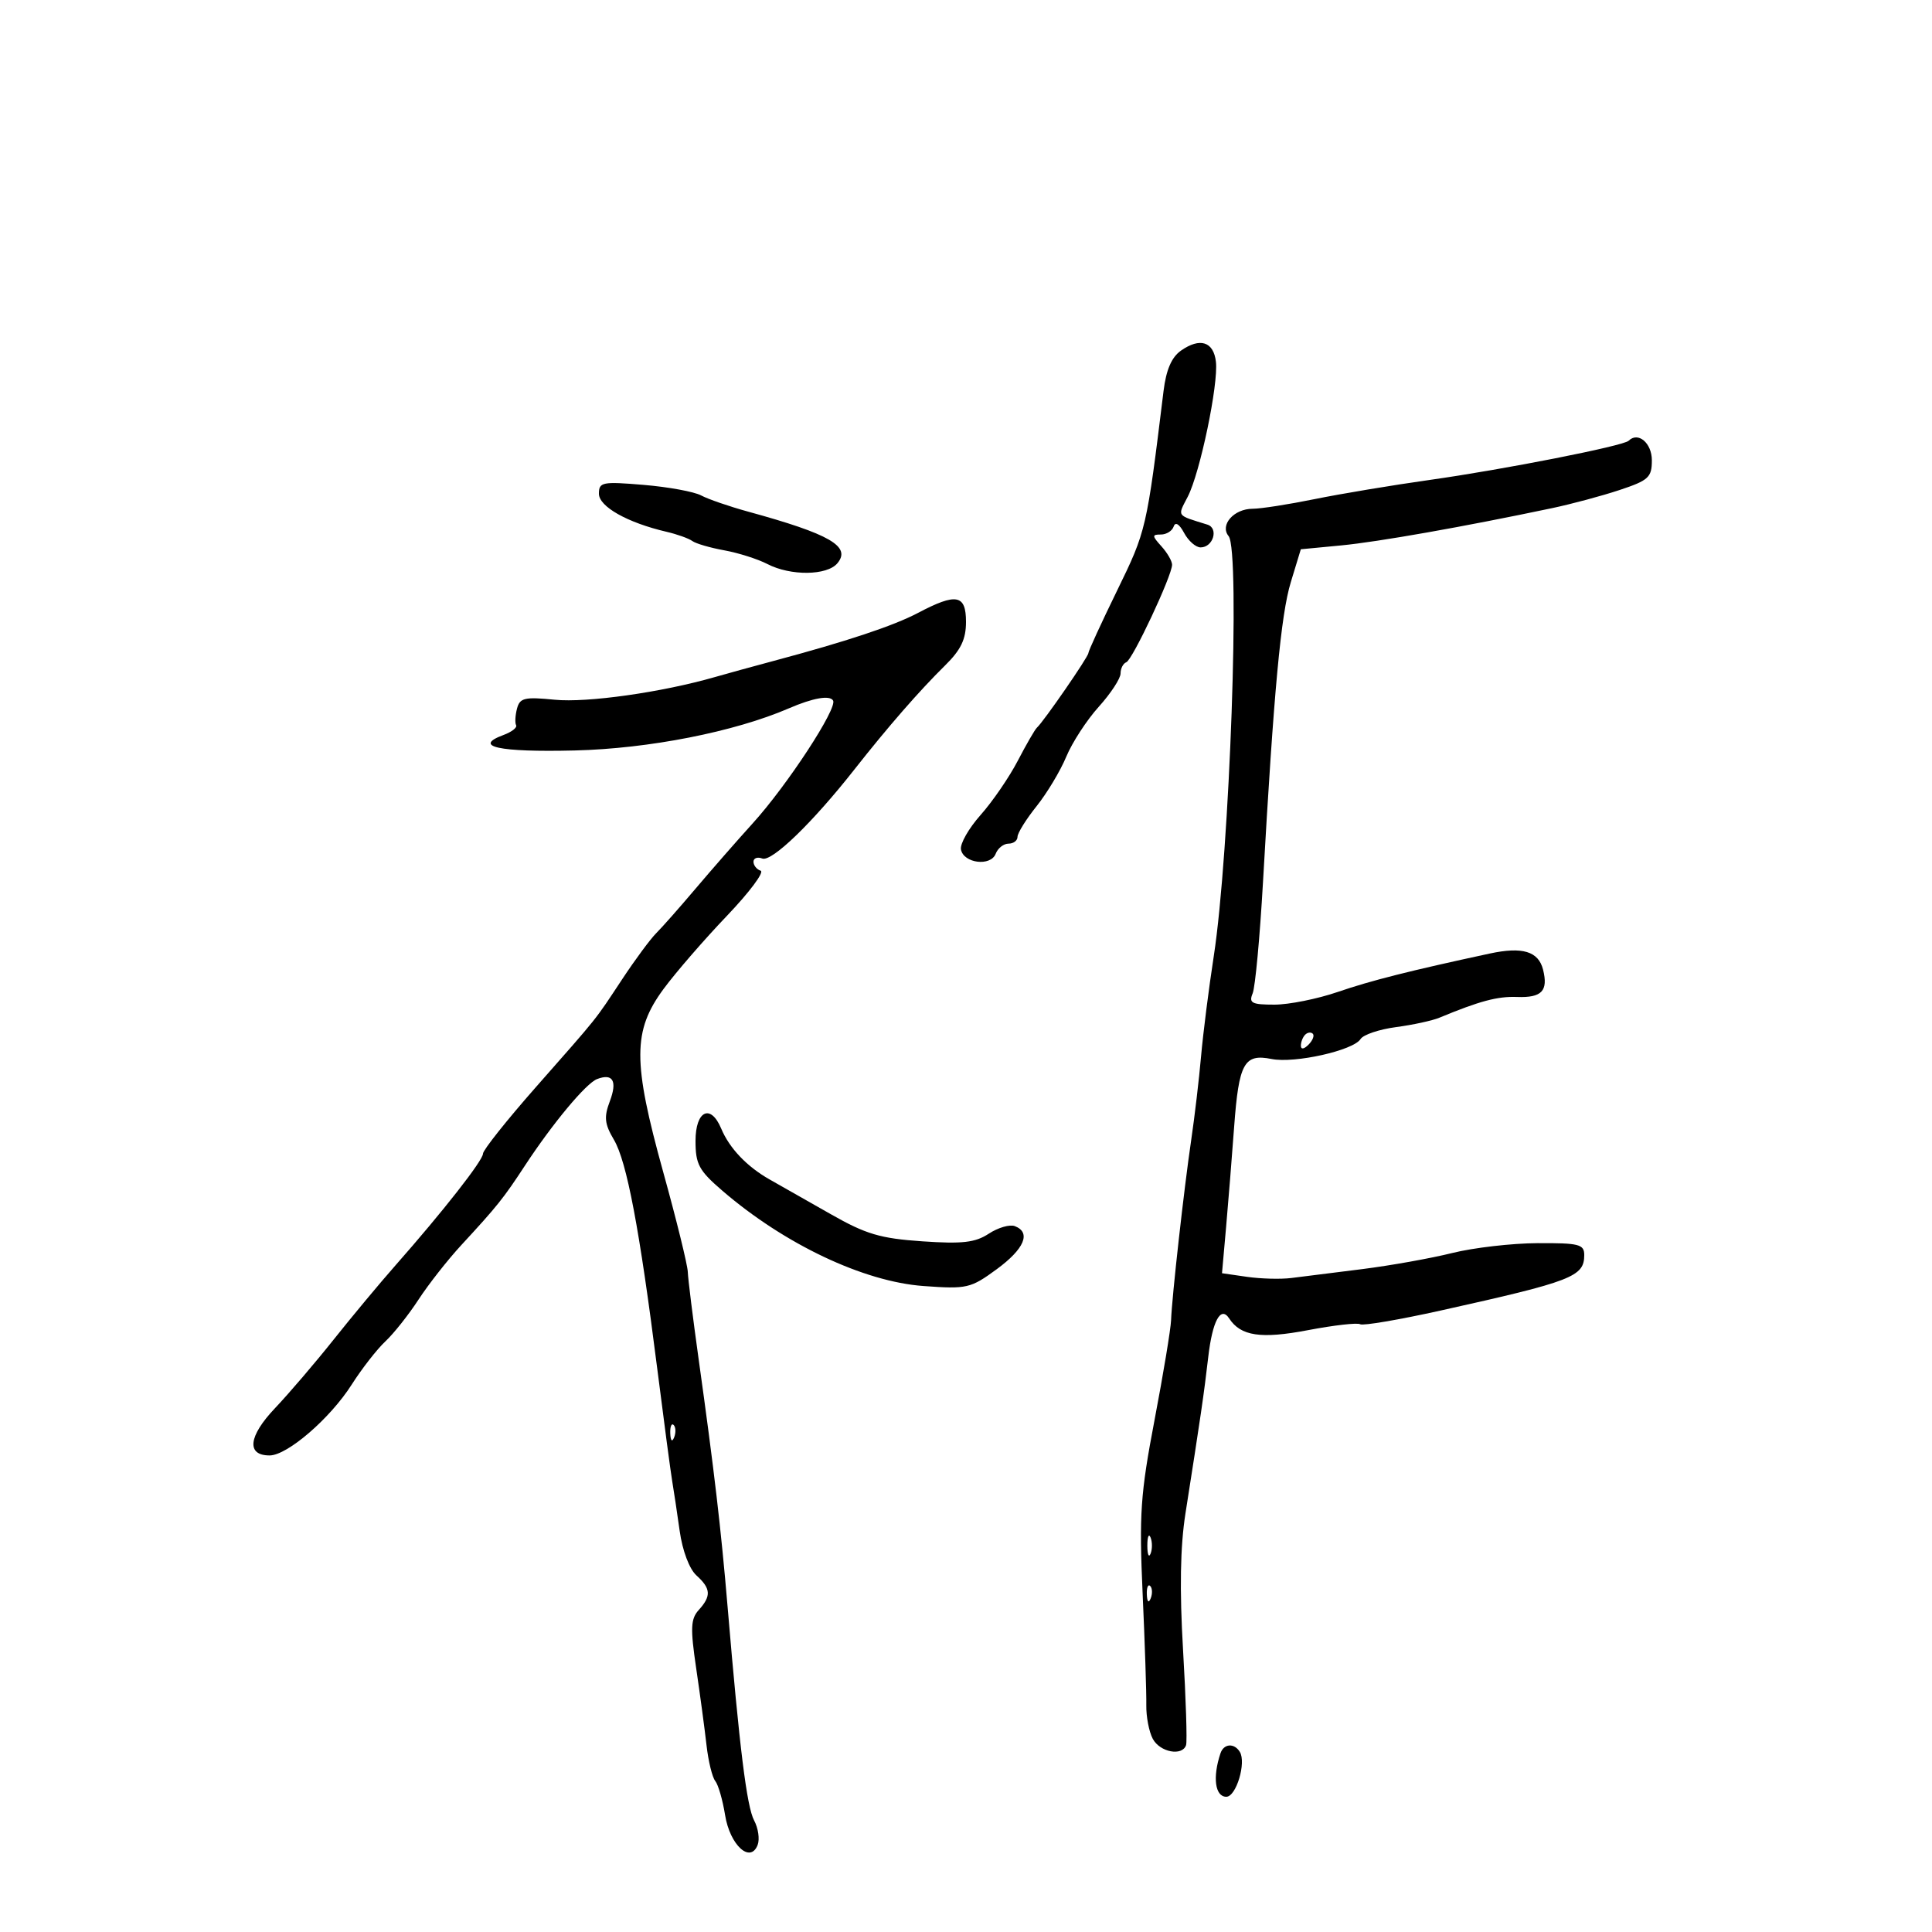 <svg xmlns="http://www.w3.org/2000/svg" width="300" height="300" viewBox="0 0 300 300" version="1.1">
	<path d="M 183.381 54.443 C 181.923 55.466, 181.078 57.426, 180.675 60.715 C 178.042 82.194, 177.985 82.441, 173.478 91.673 C 171.015 96.718, 169 101.105, 169 101.421 C 169 101.994, 162.056 112.050, 161.005 113 C 160.700 113.275, 159.364 115.589, 158.035 118.142 C 156.706 120.694, 154.110 124.478, 152.266 126.550 C 150.423 128.622, 149.051 131.033, 149.217 131.909 C 149.628 134.063, 153.840 134.580, 154.611 132.570 C 154.943 131.707, 155.841 131, 156.607 131 C 157.373 131, 158 130.524, 158 129.941 C 158 129.359, 159.330 127.222, 160.955 125.191 C 162.580 123.161, 164.657 119.700, 165.569 117.500 C 166.482 115.300, 168.753 111.811, 170.615 109.747 C 172.477 107.683, 174 105.358, 174 104.580 C 174 103.803, 174.400 103.017, 174.890 102.833 C 175.854 102.472, 182 89.383, 182 87.690 C 182 87.122, 181.255 85.835, 180.345 84.829 C 178.872 83.201, 178.863 83, 180.262 83 C 181.126 83, 182.020 82.439, 182.249 81.753 C 182.505 80.984, 183.126 81.368, 183.868 82.753 C 184.529 83.989, 185.681 85, 186.428 85 C 188.383 85, 189.272 82.020, 187.483 81.462 C 182.595 79.939, 182.817 80.255, 184.433 77.129 C 186.340 73.441, 189.214 59.674, 188.808 56.173 C 188.445 53.041, 186.335 52.369, 183.381 54.443 M 252.894 68.440 C 252.088 69.245, 233.519 72.902, 222 74.524 C 216.225 75.337, 208.189 76.677, 204.143 77.501 C 200.097 78.325, 195.764 79, 194.515 79 C 191.592 79, 189.369 81.529, 190.779 83.250 C 192.615 85.491, 190.952 132.438, 188.468 148.506 C 187.702 153.459, 186.818 160.434, 186.503 164.006 C 186.189 167.578, 185.500 173.425, 184.972 177 C 183.854 184.572, 181.976 201.377, 181.844 205 C 181.793 206.375, 180.638 213.350, 179.276 220.500 C 177.085 232.001, 176.872 235.115, 177.429 247.500 C 177.776 255.200, 178.032 262.965, 177.998 264.756 C 177.964 266.547, 178.417 268.910, 179.003 270.006 C 180.118 272.088, 183.586 272.743, 184.173 270.982 C 184.359 270.423, 184.149 263.785, 183.705 256.232 C 183.152 246.816, 183.269 240.143, 184.078 235 C 186.427 220.057, 186.960 216.401, 187.616 210.722 C 188.263 205.113, 189.557 202.722, 190.862 204.722 C 192.654 207.470, 195.797 207.939, 203.099 206.547 C 207.133 205.779, 210.781 205.365, 211.206 205.627 C 211.631 205.890, 217.271 204.929, 223.740 203.492 C 244.149 198.958, 246 198.241, 246 194.878 C 246 193.210, 245.188 193.004, 238.750 193.036 C 234.762 193.055, 228.800 193.745, 225.500 194.567 C 222.200 195.390, 215.900 196.516, 211.500 197.070 C 207.100 197.623, 202.150 198.244, 200.500 198.450 C 198.850 198.656, 195.757 198.573, 193.626 198.265 L 189.752 197.705 190.382 190.602 C 190.728 186.696, 191.292 179.675, 191.635 175 C 192.365 165.073, 193.182 163.586, 197.444 164.440 C 201.027 165.159, 210.159 163.112, 211.267 161.343 C 211.689 160.669, 214.164 159.835, 216.767 159.490 C 219.370 159.145, 222.400 158.489, 223.500 158.032 C 229.743 155.440, 232.525 154.696, 235.551 154.809 C 239.405 154.954, 240.436 153.874, 239.605 150.563 C 238.893 147.724, 236.407 146.972, 231.341 148.062 C 218.916 150.736, 212.869 152.264, 207.746 154.023 C 204.581 155.111, 200.146 156, 197.889 156 C 194.372 156, 193.890 155.750, 194.511 154.250 C 194.910 153.287, 195.632 145.525, 196.115 137 C 197.805 107.211, 198.894 95.462, 200.437 90.395 L 201.991 85.290 208.246 84.693 C 213.983 84.145, 227.251 81.801, 241 78.905 C 244.025 78.268, 248.750 76.999, 251.500 76.085 C 255.994 74.592, 256.500 74.125, 256.500 71.476 C 256.500 68.786, 254.354 66.979, 252.894 68.440 M 93 76.663 C 93 78.669, 97.425 81.161, 103.500 82.577 C 105.150 82.961, 106.950 83.605, 107.500 84.007 C 108.050 84.410, 110.284 85.061, 112.465 85.455 C 114.646 85.849, 117.662 86.808, 119.166 87.586 C 122.778 89.454, 128.434 89.387, 130.035 87.458 C 132.199 84.850, 128.883 82.934, 116.168 79.446 C 113.236 78.641, 109.950 77.509, 108.867 76.929 C 107.784 76.349, 103.771 75.613, 99.949 75.293 C 93.524 74.754, 93 74.857, 93 76.663 M 142.544 95.174 C 138.720 97.190, 131.453 99.603, 120 102.661 C 116.975 103.469, 112.925 104.583, 111 105.137 C 102.759 107.508, 91.145 109.151, 86.140 108.654 C 81.456 108.189, 80.718 108.363, 80.281 110.032 C 80.006 111.083, 79.943 112.242, 80.141 112.607 C 80.338 112.972, 79.459 113.656, 78.186 114.127 C 73.325 115.925, 77.448 116.821, 89.257 116.532 C 100.770 116.251, 114.043 113.638, 122.500 109.989 C 126.237 108.376, 128.830 107.916, 129.359 108.772 C 130.085 109.946, 122.259 121.914, 116.901 127.824 C 114.481 130.494, 110.475 135.072, 108 137.997 C 105.525 140.922, 102.777 144.032, 101.894 144.908 C 101.011 145.784, 98.650 148.975, 96.648 152 C 92.222 158.685, 93.167 157.504, 83.204 168.818 C 78.692 173.943, 75 178.586, 75 179.135 C 75 180.188, 68.808 188.091, 61.394 196.500 C 58.969 199.250, 54.660 204.425, 51.817 208 C 48.975 211.575, 44.867 216.379, 42.689 218.676 C 38.564 223.025, 38.228 226, 41.860 226 C 44.612 226, 51.261 220.264, 54.611 215 C 56.186 212.525, 58.535 209.510, 59.831 208.299 C 61.126 207.089, 63.447 204.164, 64.987 201.799 C 66.528 199.435, 69.524 195.620, 71.644 193.323 C 77.216 187.287, 78.168 186.098, 81.500 181.013 C 85.799 174.454, 90.996 168.216, 92.708 167.559 C 95.168 166.614, 95.882 167.852, 94.694 171.001 C 93.764 173.465, 93.875 174.519, 95.327 176.977 C 97.330 180.366, 99.301 190.776, 102.054 212.500 C 103.099 220.750, 104.146 228.625, 104.381 230 C 104.615 231.375, 105.136 234.848, 105.539 237.718 C 105.969 240.783, 107.040 243.631, 108.135 244.623 C 110.391 246.664, 110.471 247.823, 108.505 249.994 C 107.244 251.388, 107.181 252.805, 108.106 259.073 C 108.709 263.158, 109.430 268.525, 109.708 271 C 109.987 273.475, 110.597 275.972, 111.063 276.550 C 111.530 277.127, 112.217 279.506, 112.590 281.836 C 113.337 286.507, 116.516 289.424, 117.648 286.476 C 117.988 285.590, 117.742 283.883, 117.101 282.683 C 115.959 280.542, 114.828 271.433, 112.980 249.500 C 111.962 237.409, 110.908 228.400, 108.477 211 C 107.594 204.675, 106.839 198.600, 106.800 197.500 C 106.761 196.400, 105.045 189.425, 102.985 182 C 98.224 164.834, 98.236 160.064, 103.053 153.544 C 104.949 150.978, 109.362 145.885, 112.861 142.226 C 116.359 138.567, 118.721 135.407, 118.111 135.204 C 117.500 135, 117 134.373, 117 133.810 C 117 133.247, 117.616 133.022, 118.368 133.311 C 119.837 133.875, 126.168 127.756, 132.658 119.500 C 137.868 112.874, 142.773 107.246, 146.750 103.332 C 149.212 100.910, 150 99.269, 150 96.567 C 150 92.312, 148.504 92.032, 142.544 95.174 M 202.667 160.667 C 202.300 161.033, 202 161.798, 202 162.367 C 202 162.993, 202.466 162.934, 203.183 162.217 C 203.834 161.566, 204.134 160.801, 203.850 160.517 C 203.566 160.232, 203.033 160.300, 202.667 160.667 M 108 177.154 C 108 180.790, 108.521 181.757, 112.180 184.904 C 121.833 193.209, 134.094 199.017, 143.401 199.693 C 150.148 200.183, 150.711 200.054, 154.750 197.098 C 159.068 193.938, 160.148 191.378, 157.581 190.393 C 156.800 190.093, 154.983 190.620, 153.542 191.564 C 151.425 192.952, 149.443 193.179, 143.197 192.751 C 136.680 192.304, 134.458 191.644, 128.986 188.528 C 125.419 186.497, 121.170 184.085, 119.543 183.168 C 115.996 181.167, 113.268 178.307, 111.990 175.250 C 110.353 171.333, 108 172.456, 108 177.154 M 104.079 222.583 C 104.127 223.748, 104.364 223.985, 104.683 223.188 C 104.972 222.466, 104.936 221.603, 104.604 221.271 C 104.272 220.939, 104.036 221.529, 104.079 222.583 M 178.158 240 C 178.158 241.375, 178.385 241.938, 178.662 241.250 C 178.940 240.563, 178.940 239.438, 178.662 238.750 C 178.385 238.063, 178.158 238.625, 178.158 240 M 178.079 247.583 C 178.127 248.748, 178.364 248.985, 178.683 248.188 C 178.972 247.466, 178.936 246.603, 178.604 246.271 C 178.272 245.939, 178.036 246.529, 178.079 247.583 M 189.516 272.250 C 188.265 275.963, 188.672 279, 190.421 279 C 191.958 279, 193.550 273.698, 192.515 272.024 C 191.645 270.616, 190.025 270.738, 189.516 272.250" stroke="none" fill="black" fill-rule="evenodd"/>
</svg>